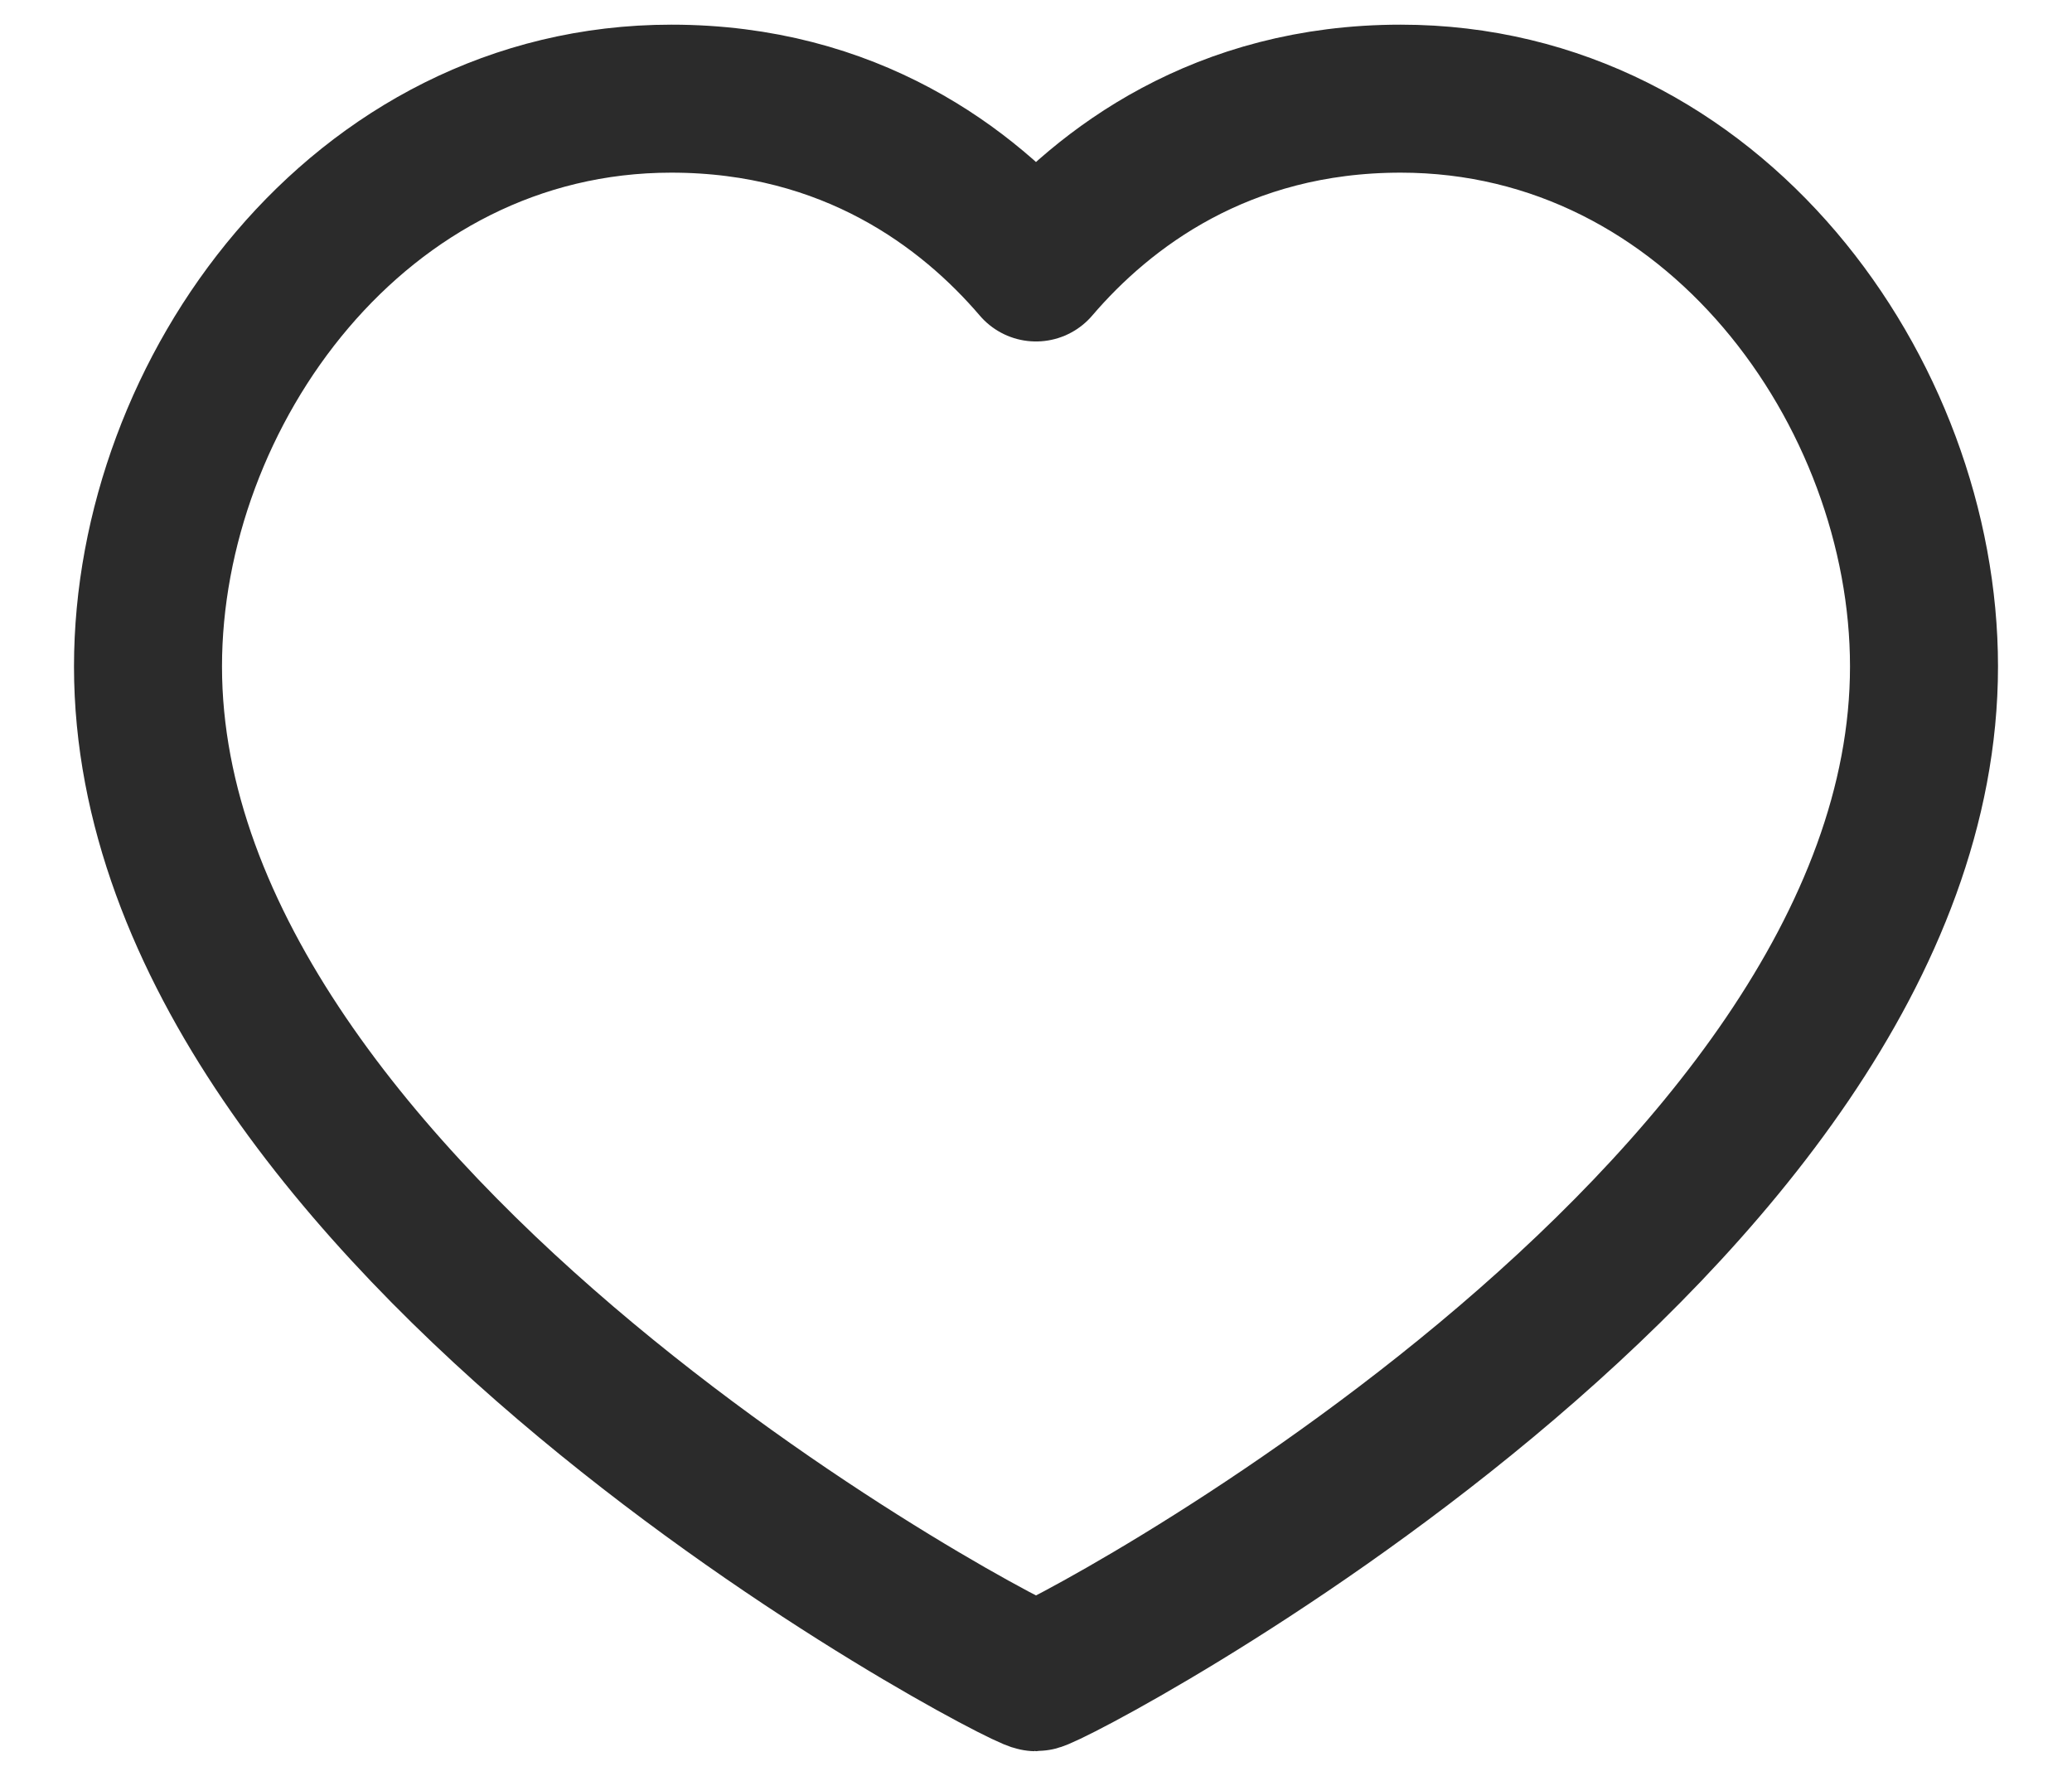 <svg width="21" height="18" viewBox="0 0 21 18" fill="none" xmlns="http://www.w3.org/2000/svg">
<path fill-rule="evenodd" clip-rule="evenodd" d="M14.196 1C17.371 1 19.5 3.98 19.5 6.755C19.5 12.388 10.661 17 10.5 17C10.339 17 1.5 12.388 1.5 6.755C1.5 3.98 3.629 1 6.804 1C8.619 1 9.811 1.905 10.5 2.711C11.189 1.905 12.381 1 14.196 1Z" stroke="#2B2B2B" stroke-width="1.5" stroke-linecap="round" stroke-linejoin="round"/>
</svg>

